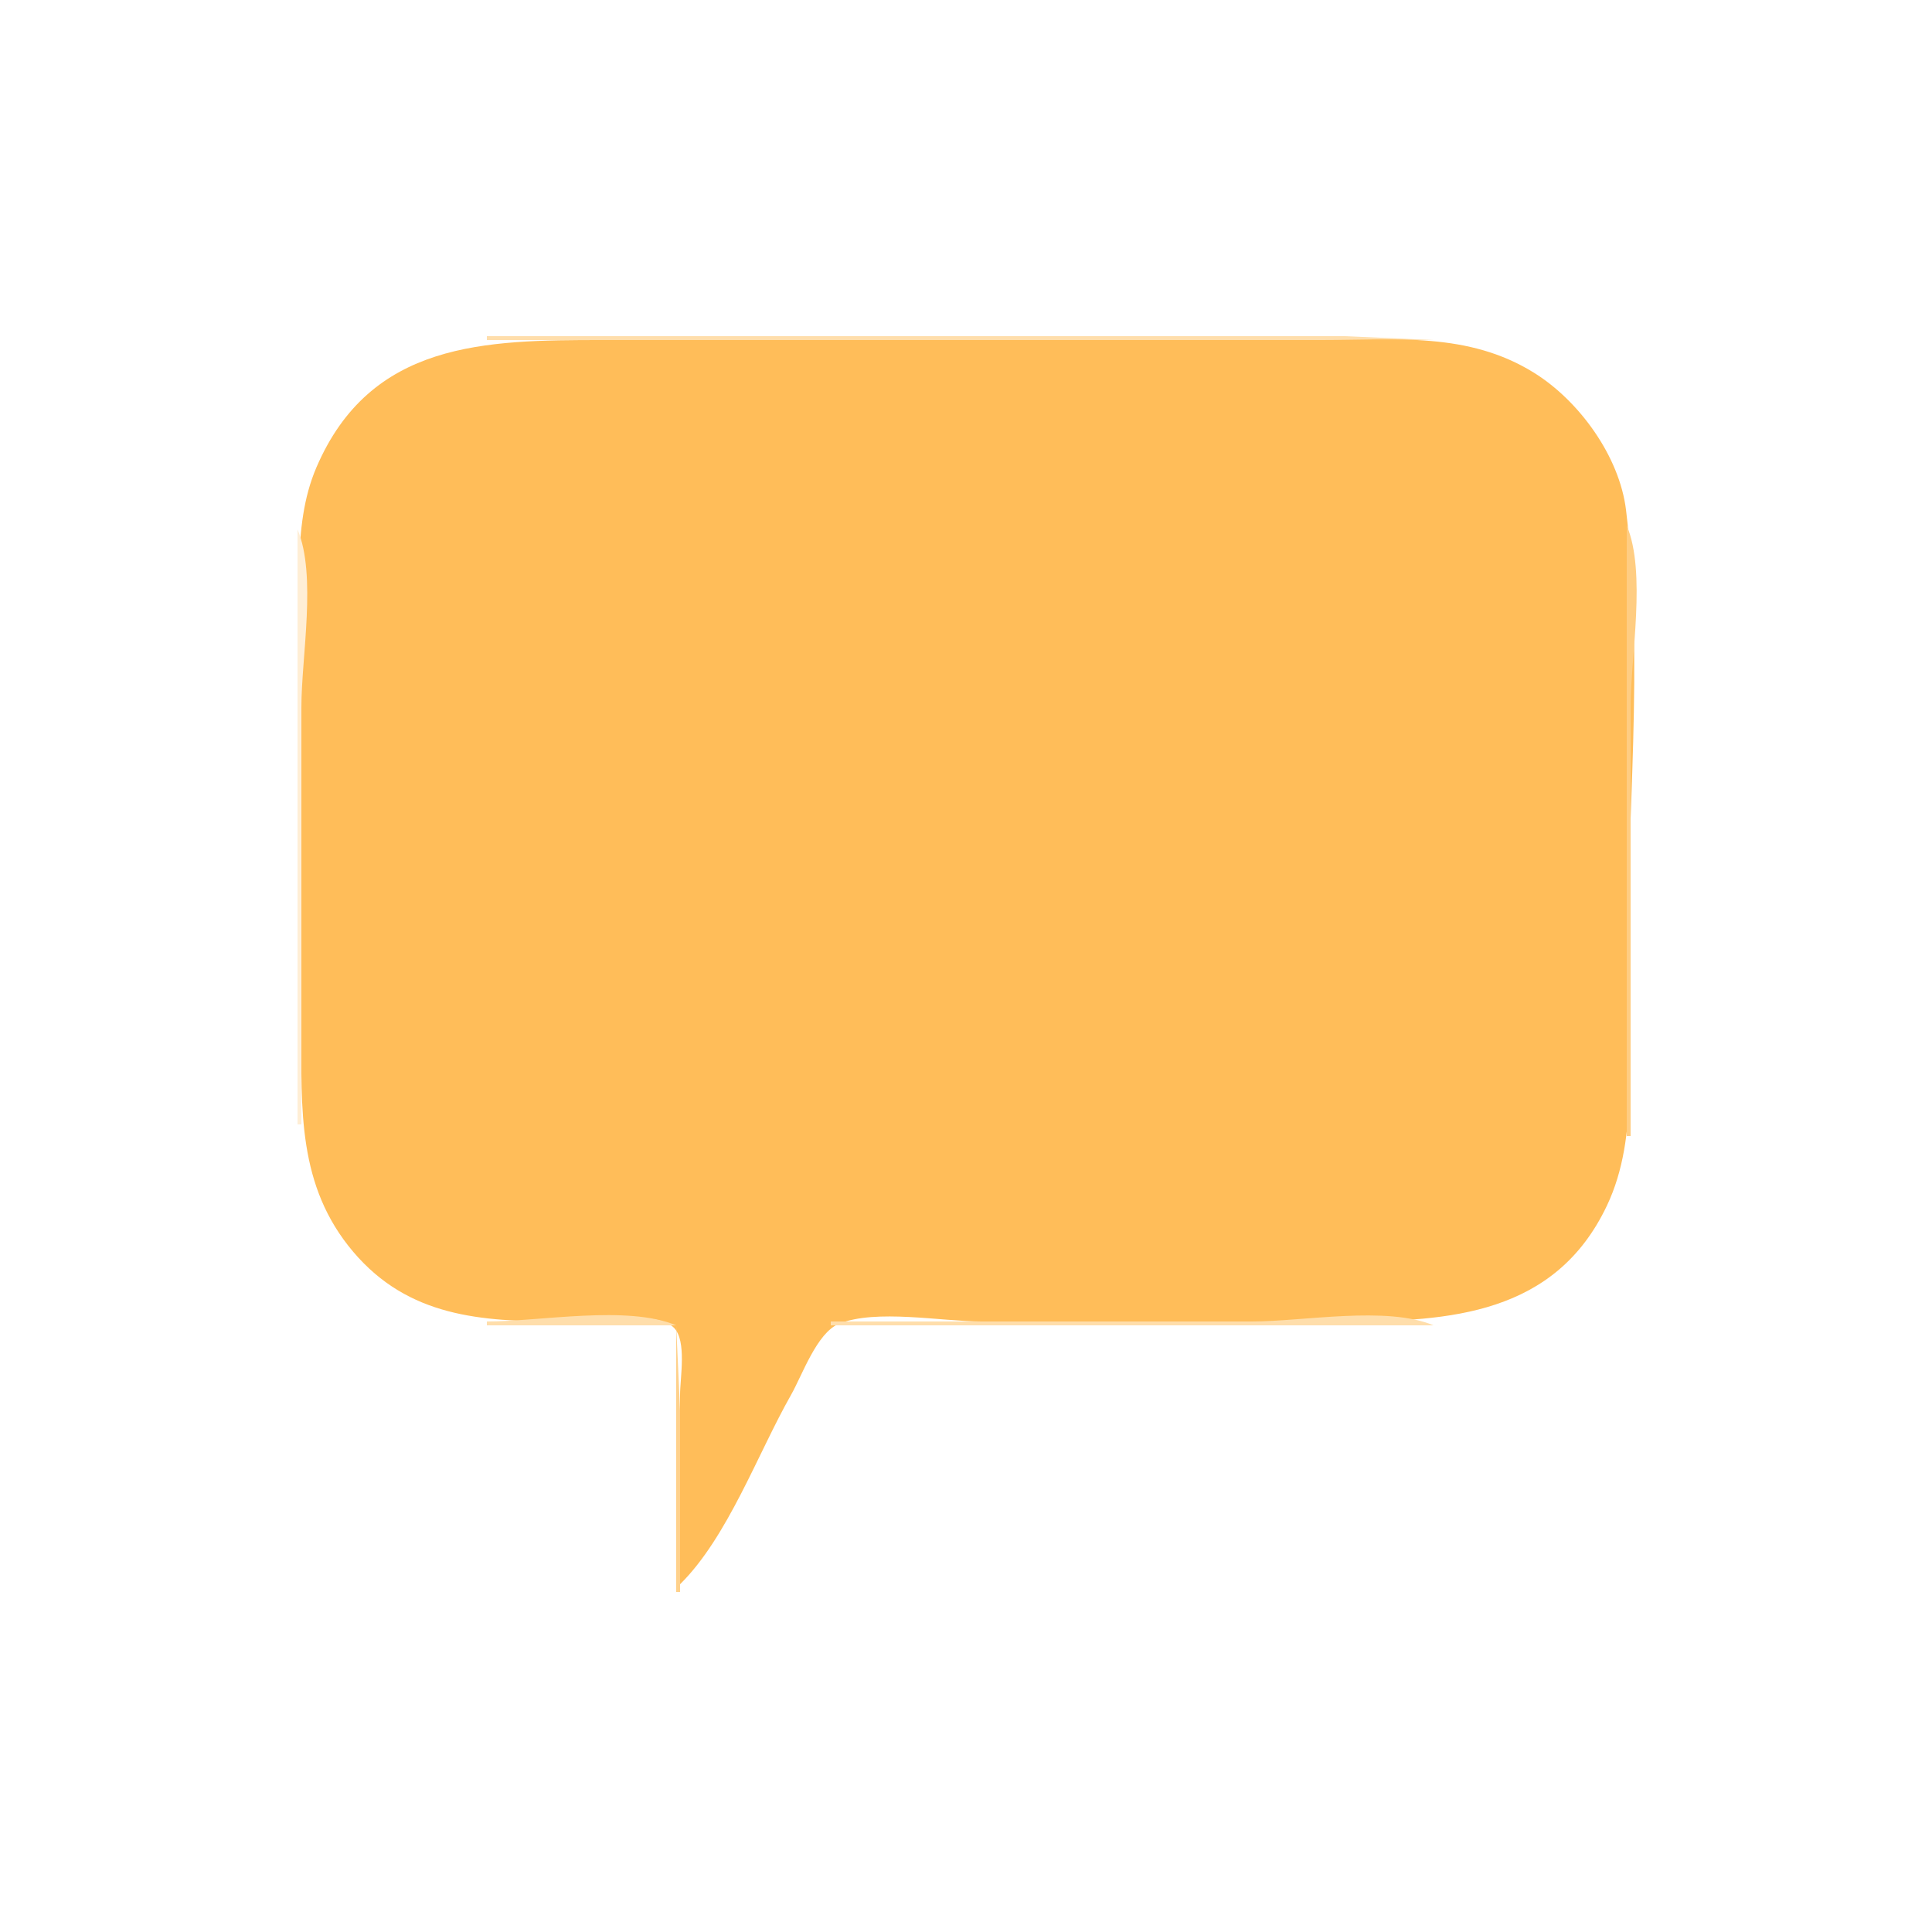 <?xml version="1.0" standalone="yes"?>
<svg width="500" height="500">
    <path style="fill:#ffffff; stroke:none;" d="M0 0L0 500L500 500L500 0L0 0z"/>
    <path style="fill:#ffdeab; stroke:none;" d="M126 87L126 88L371 88L348 87L299 87L126 87z"/>
    <path style="fill:#ffbd59; stroke:none;" d="M176 410C188.34 397.828 196.133 376.103 204.719 361C207.622 355.895 211.393 344.938 217.105 342.603C226.651 338.702 243.694 342 254 342L348 342C375.191 342 402.505 340.211 415.88 312C424.449 293.923 421 271.559 421 252C421 212.91 425.518 170.778 420.816 132C419.13 118.097 408.676 103.719 397 96.468C379.894 85.844 361.265 88 342 88L247 88L156 88C125.615 88 95.903 88.306 81.873 121C75.248 136.437 78 155.583 78 172L78 266C78 287.045 76.949 306.938 91.44 323.996C105.758 340.852 124.566 342 145 342C151.424 342 169.669 338.876 174.397 343.603C177.786 346.992 176 356.584 176 361L176 410z"/>
    <path style="fill:#ffcd82; stroke:none;" d="M421 136L421 294L422 294L422 183C422 169.747 426.107 148.17 421 136z"/>
    <path style="fill:#ffeed5; stroke:none;" d="M77 137L77 291L78 291L78 183C78 170.009 82.007 148.932 77 137z"/>
    <path style="fill:#ffdeab; stroke:none;" d="M126 342L126 343L175 343C162.348 337.691 139.788 342 126 342M215 342L215 343L371 343C358.83 337.893 337.253 342 324 342L215 342z"/>
    <path style="fill:#ffd18b; stroke:none;" d="M175 343L175 412L176 412L176 365L175 343z"/>
</svg>
